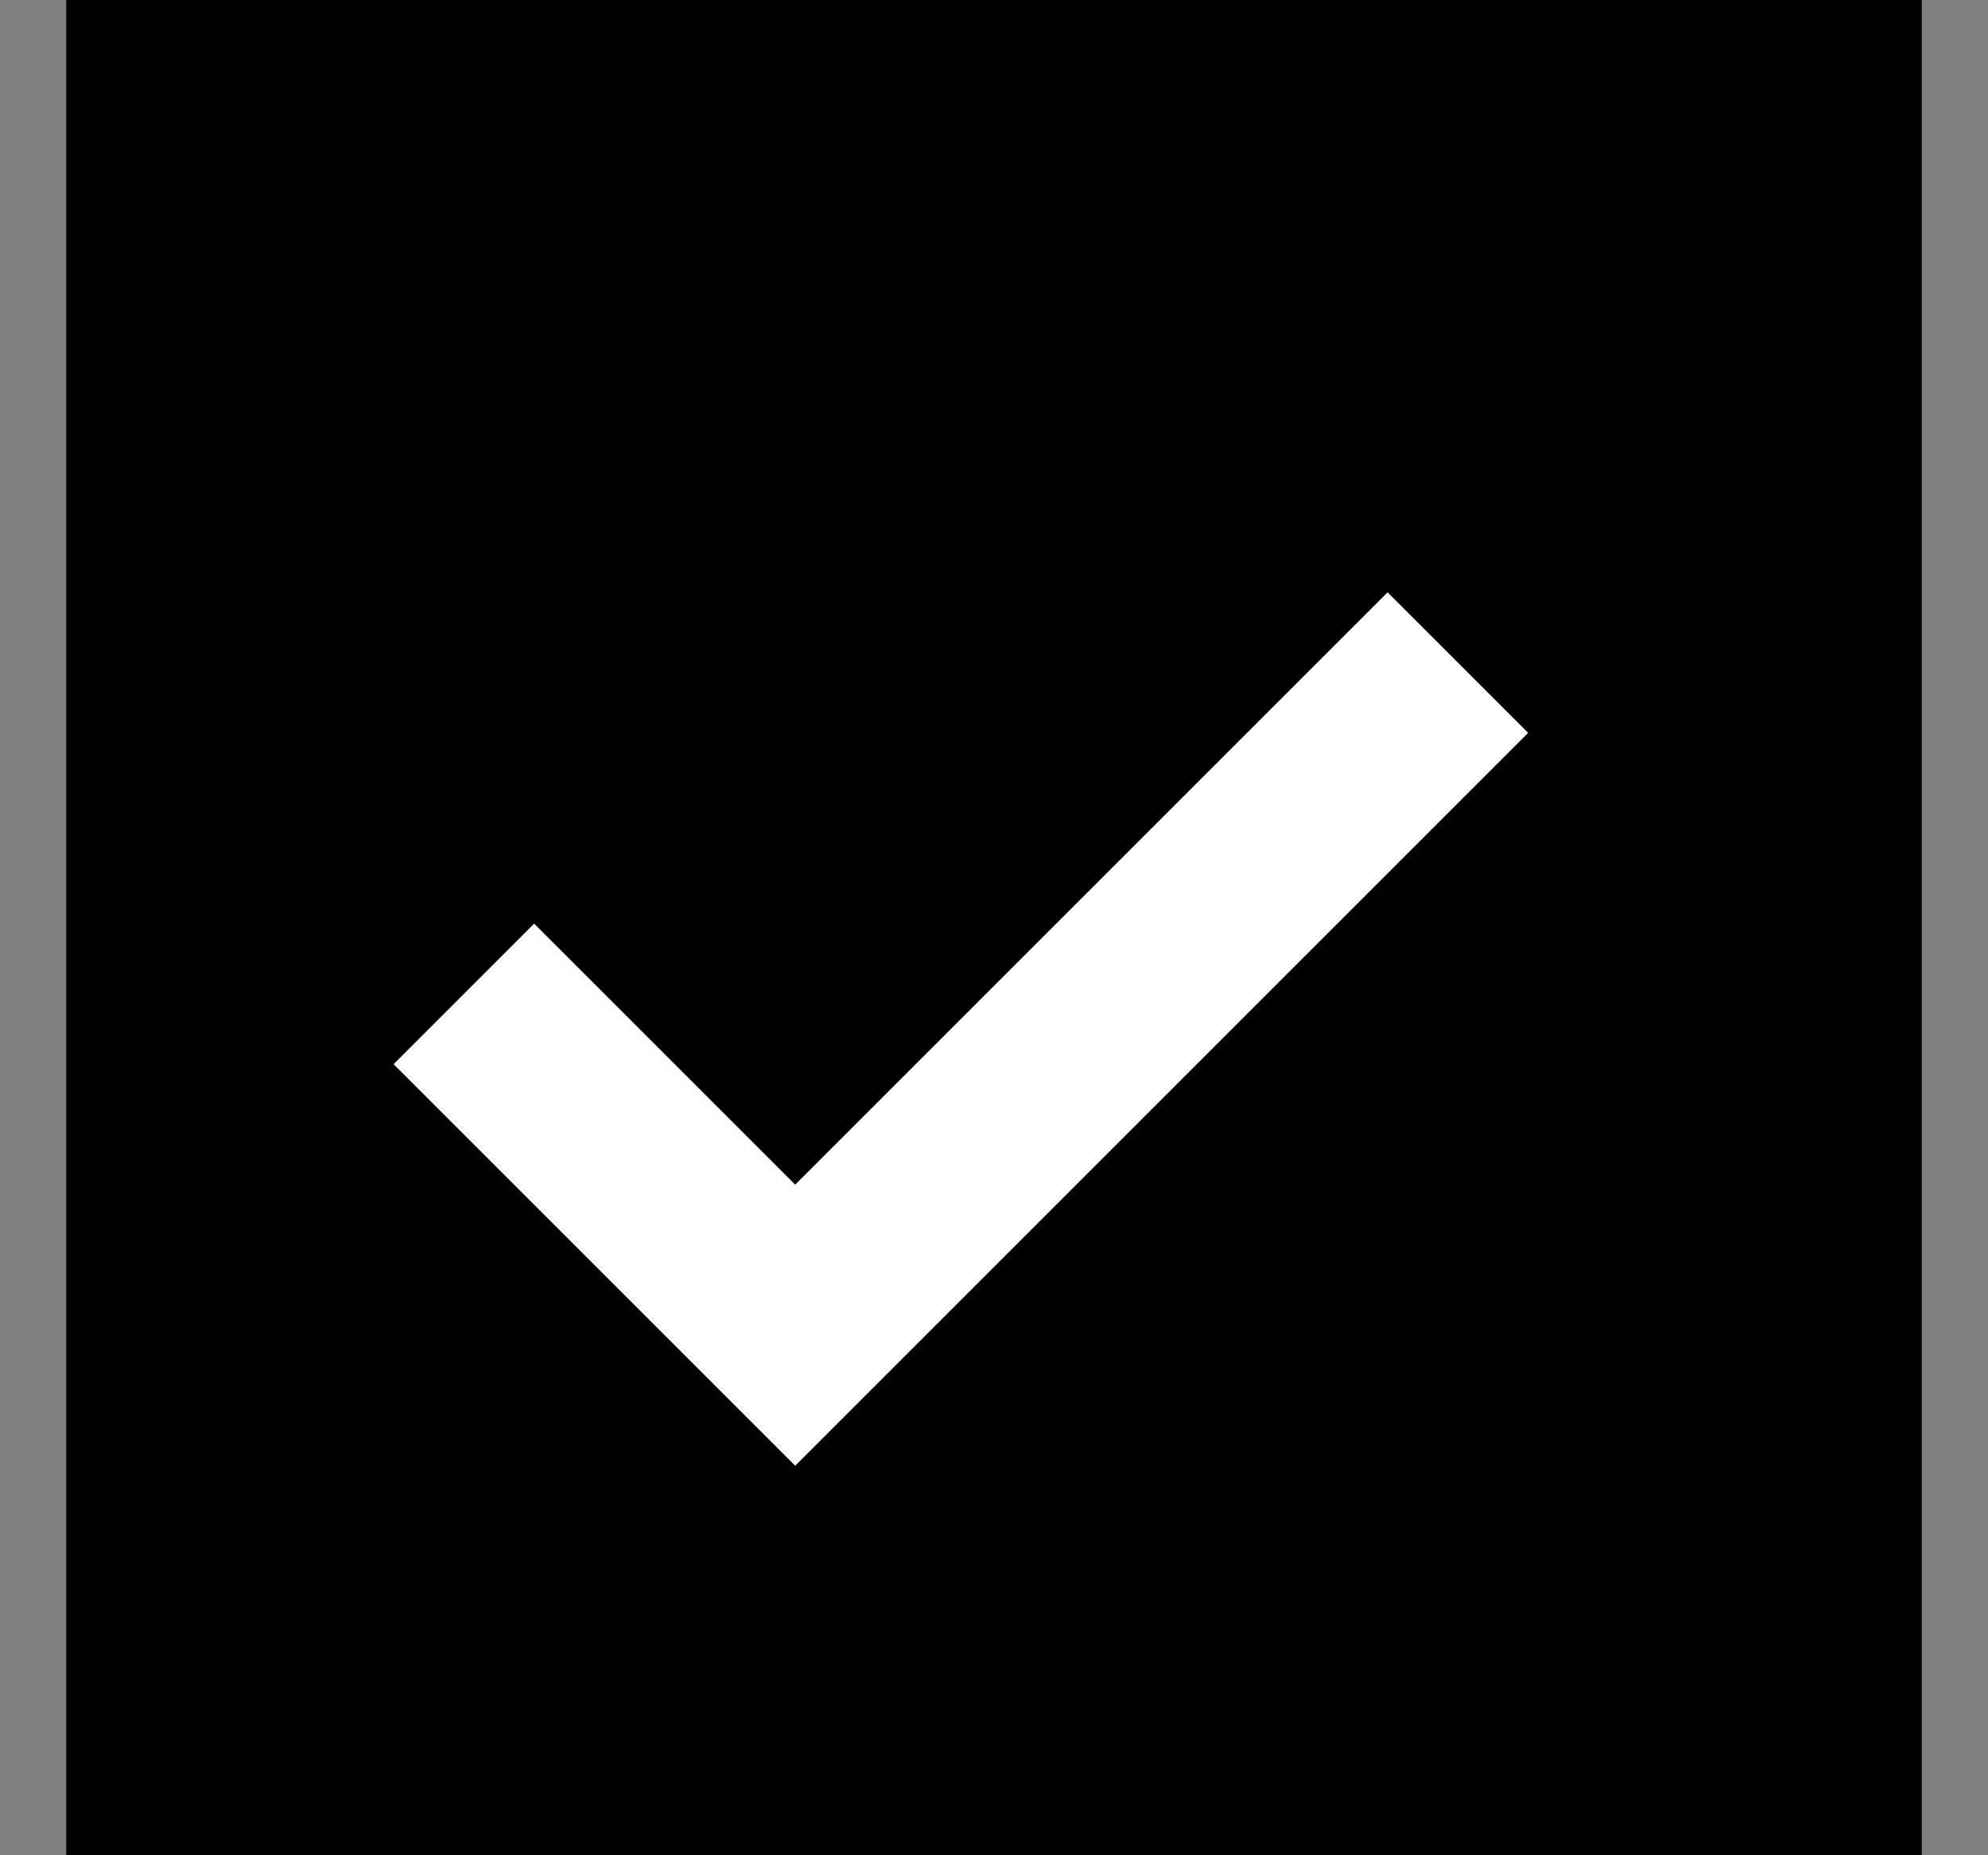 <svg width="15" height="14" viewBox="0 0 15 14" fill="none" xmlns="http://www.w3.org/2000/svg">
<rect x="0" y="0" width="15" height="14" fill="#808080" stroke="none"/>
<rect x="0.5" width="14" height="14" fill="black"/>
<path d="M3.5 7.5L6 10L11 5" stroke="white" stroke-width="1.5"/>
</svg>
